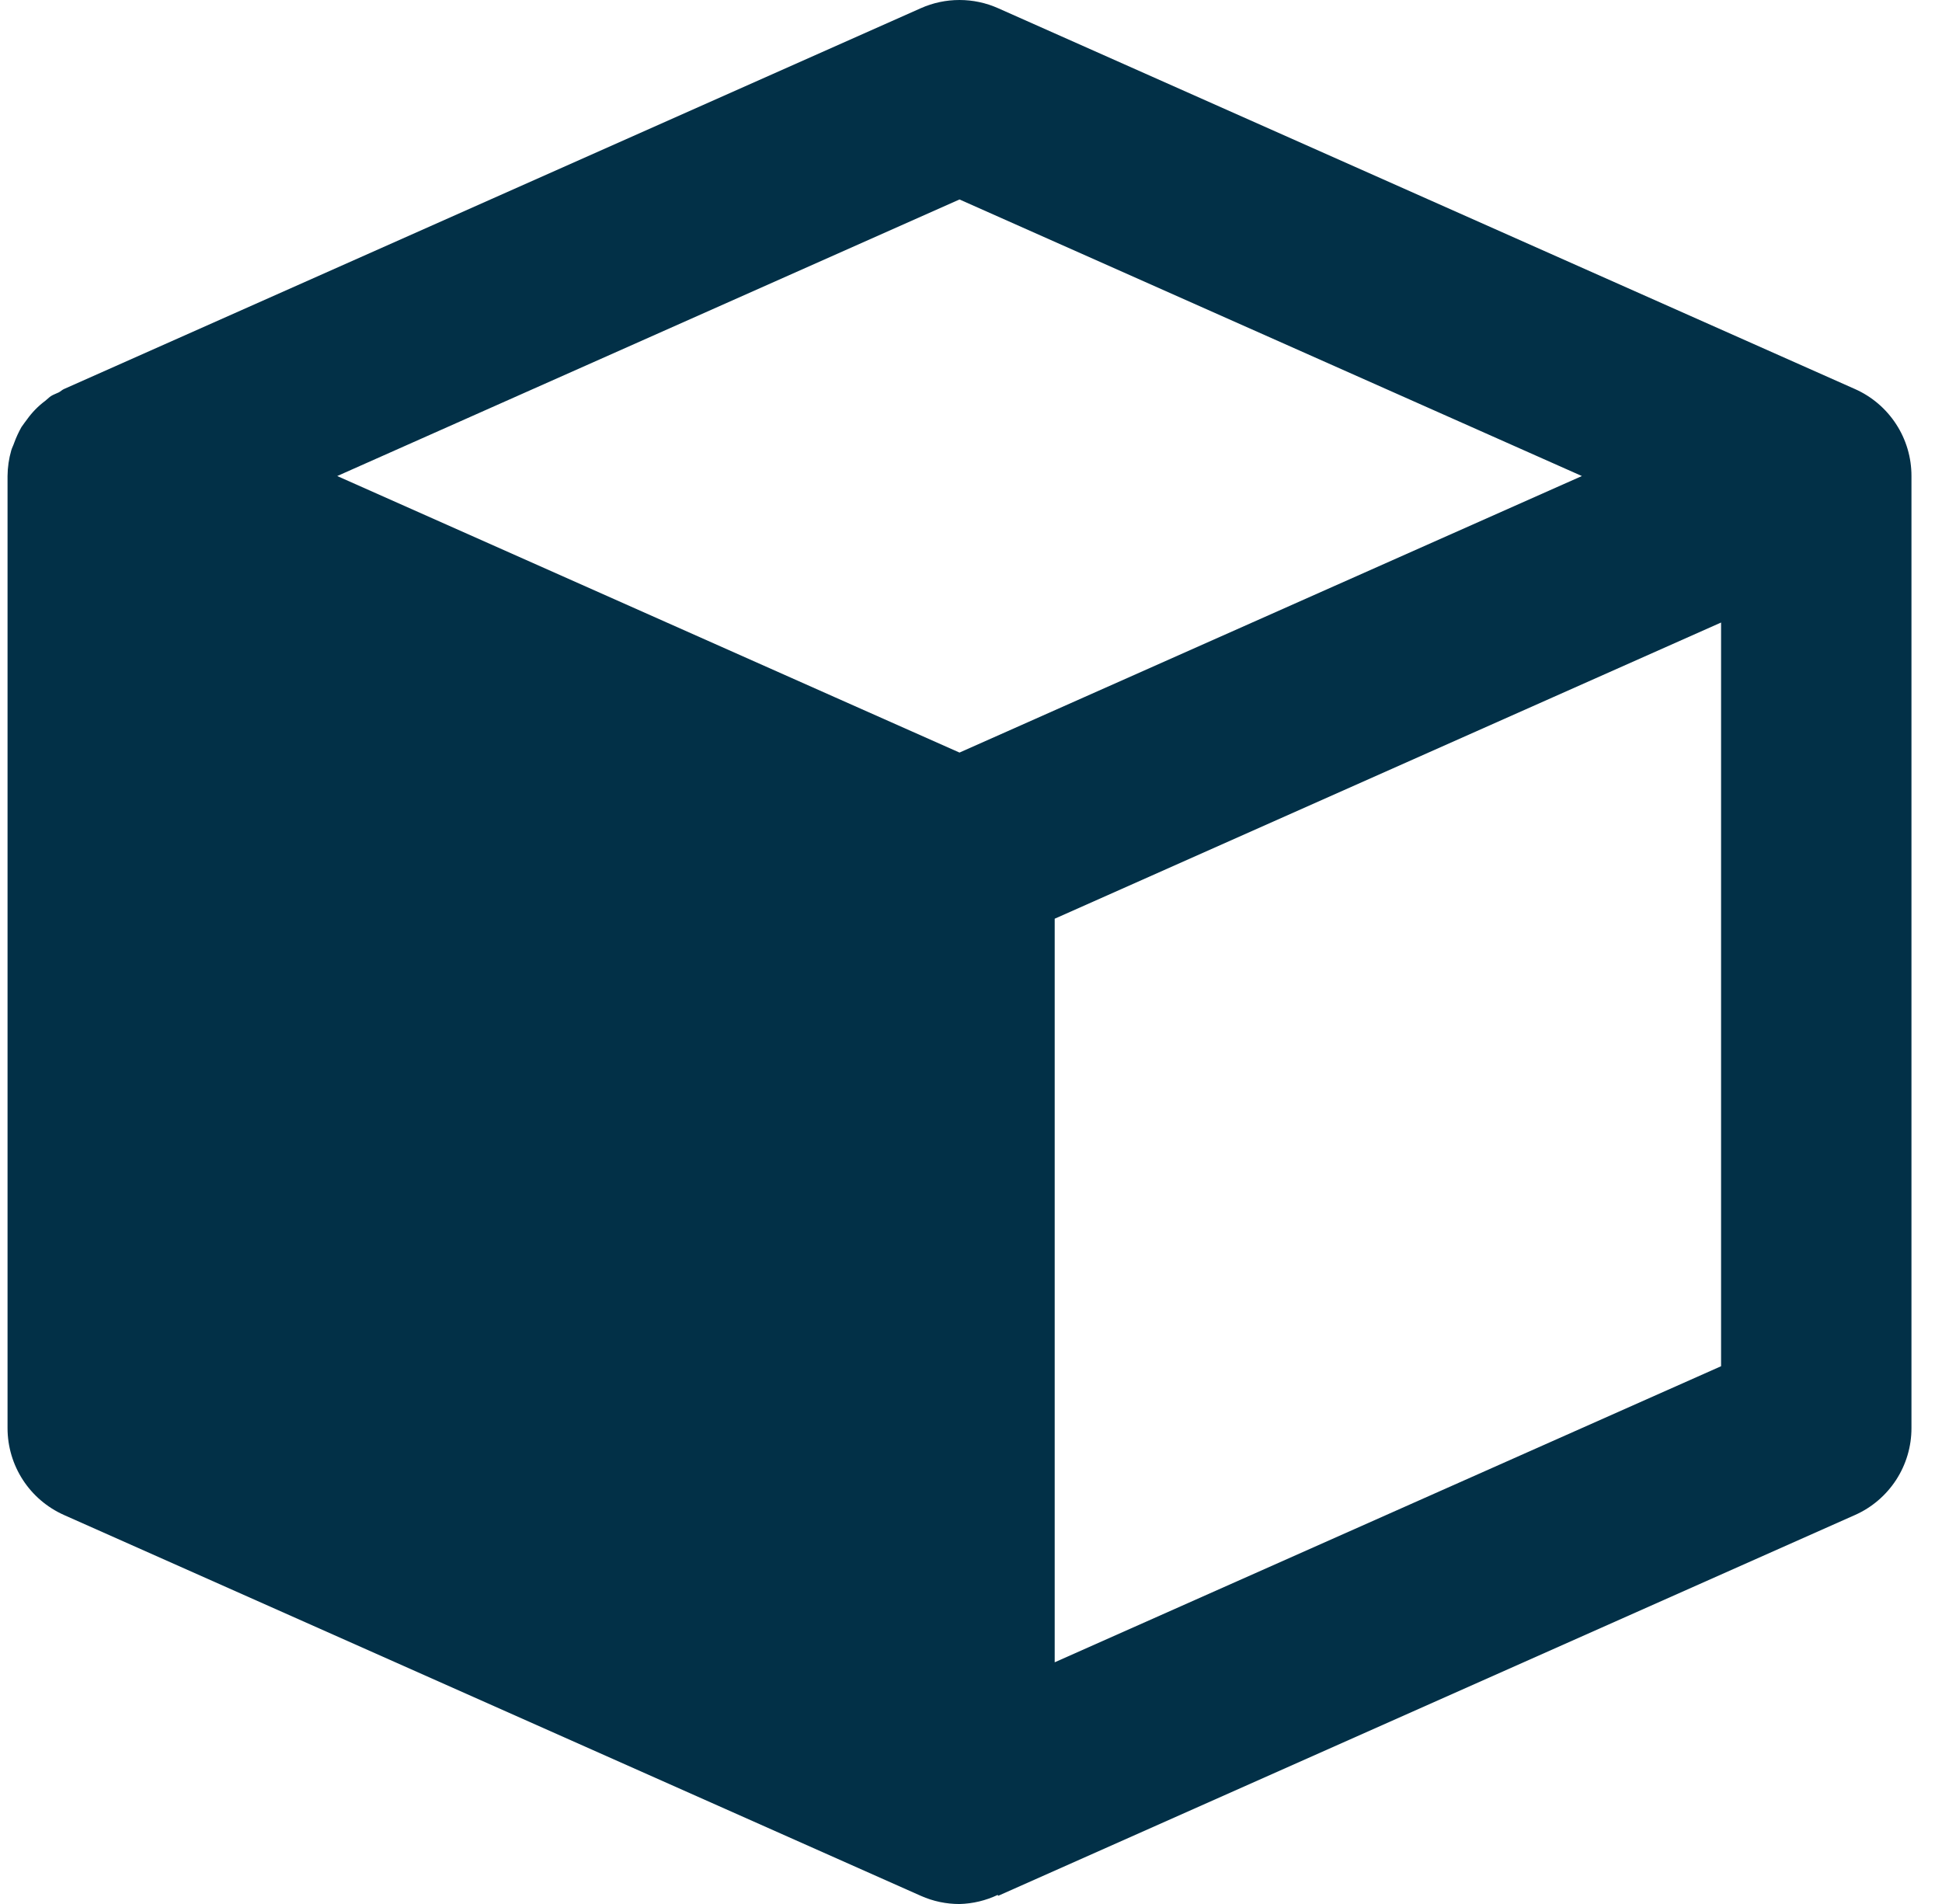 <svg width="51" height="50" viewBox="0 0 51 50" fill="none" xmlns="http://www.w3.org/2000/svg">
<path d="M48.713 10.216L26.213 0.216C25.893 0.073 25.547 0 25.197 0C24.847 0 24.501 0.073 24.181 0.216L1.681 10.216C1.631 10.238 1.596 10.276 1.546 10.303C1.476 10.338 1.401 10.361 1.336 10.403C1.281 10.441 1.238 10.488 1.186 10.528C1.003 10.664 0.843 10.828 0.711 11.013C0.661 11.083 0.608 11.146 0.563 11.216C0.489 11.348 0.425 11.486 0.373 11.628C0.351 11.696 0.316 11.758 0.296 11.826C0.233 12.045 0.2 12.272 0.198 12.501V37.501C0.198 38.491 0.778 39.383 1.683 39.786L24.183 49.786C24.508 49.931 24.853 50.001 25.198 50.001C25.547 49.992 25.889 49.91 26.203 49.761L26.213 49.786L48.713 39.786C49.156 39.59 49.531 39.269 49.795 38.864C50.059 38.458 50.199 37.984 50.198 37.501V12.501C50.199 12.017 50.059 11.543 49.795 11.138C49.531 10.732 49.156 10.412 48.713 10.216ZM25.198 5.238L41.543 12.501L25.198 19.763L21.928 18.311L8.856 12.501L25.198 5.238ZM27.698 43.653V24.126L45.198 16.348V35.878L27.698 43.653Z" fill="#023047"/>
</svg>
